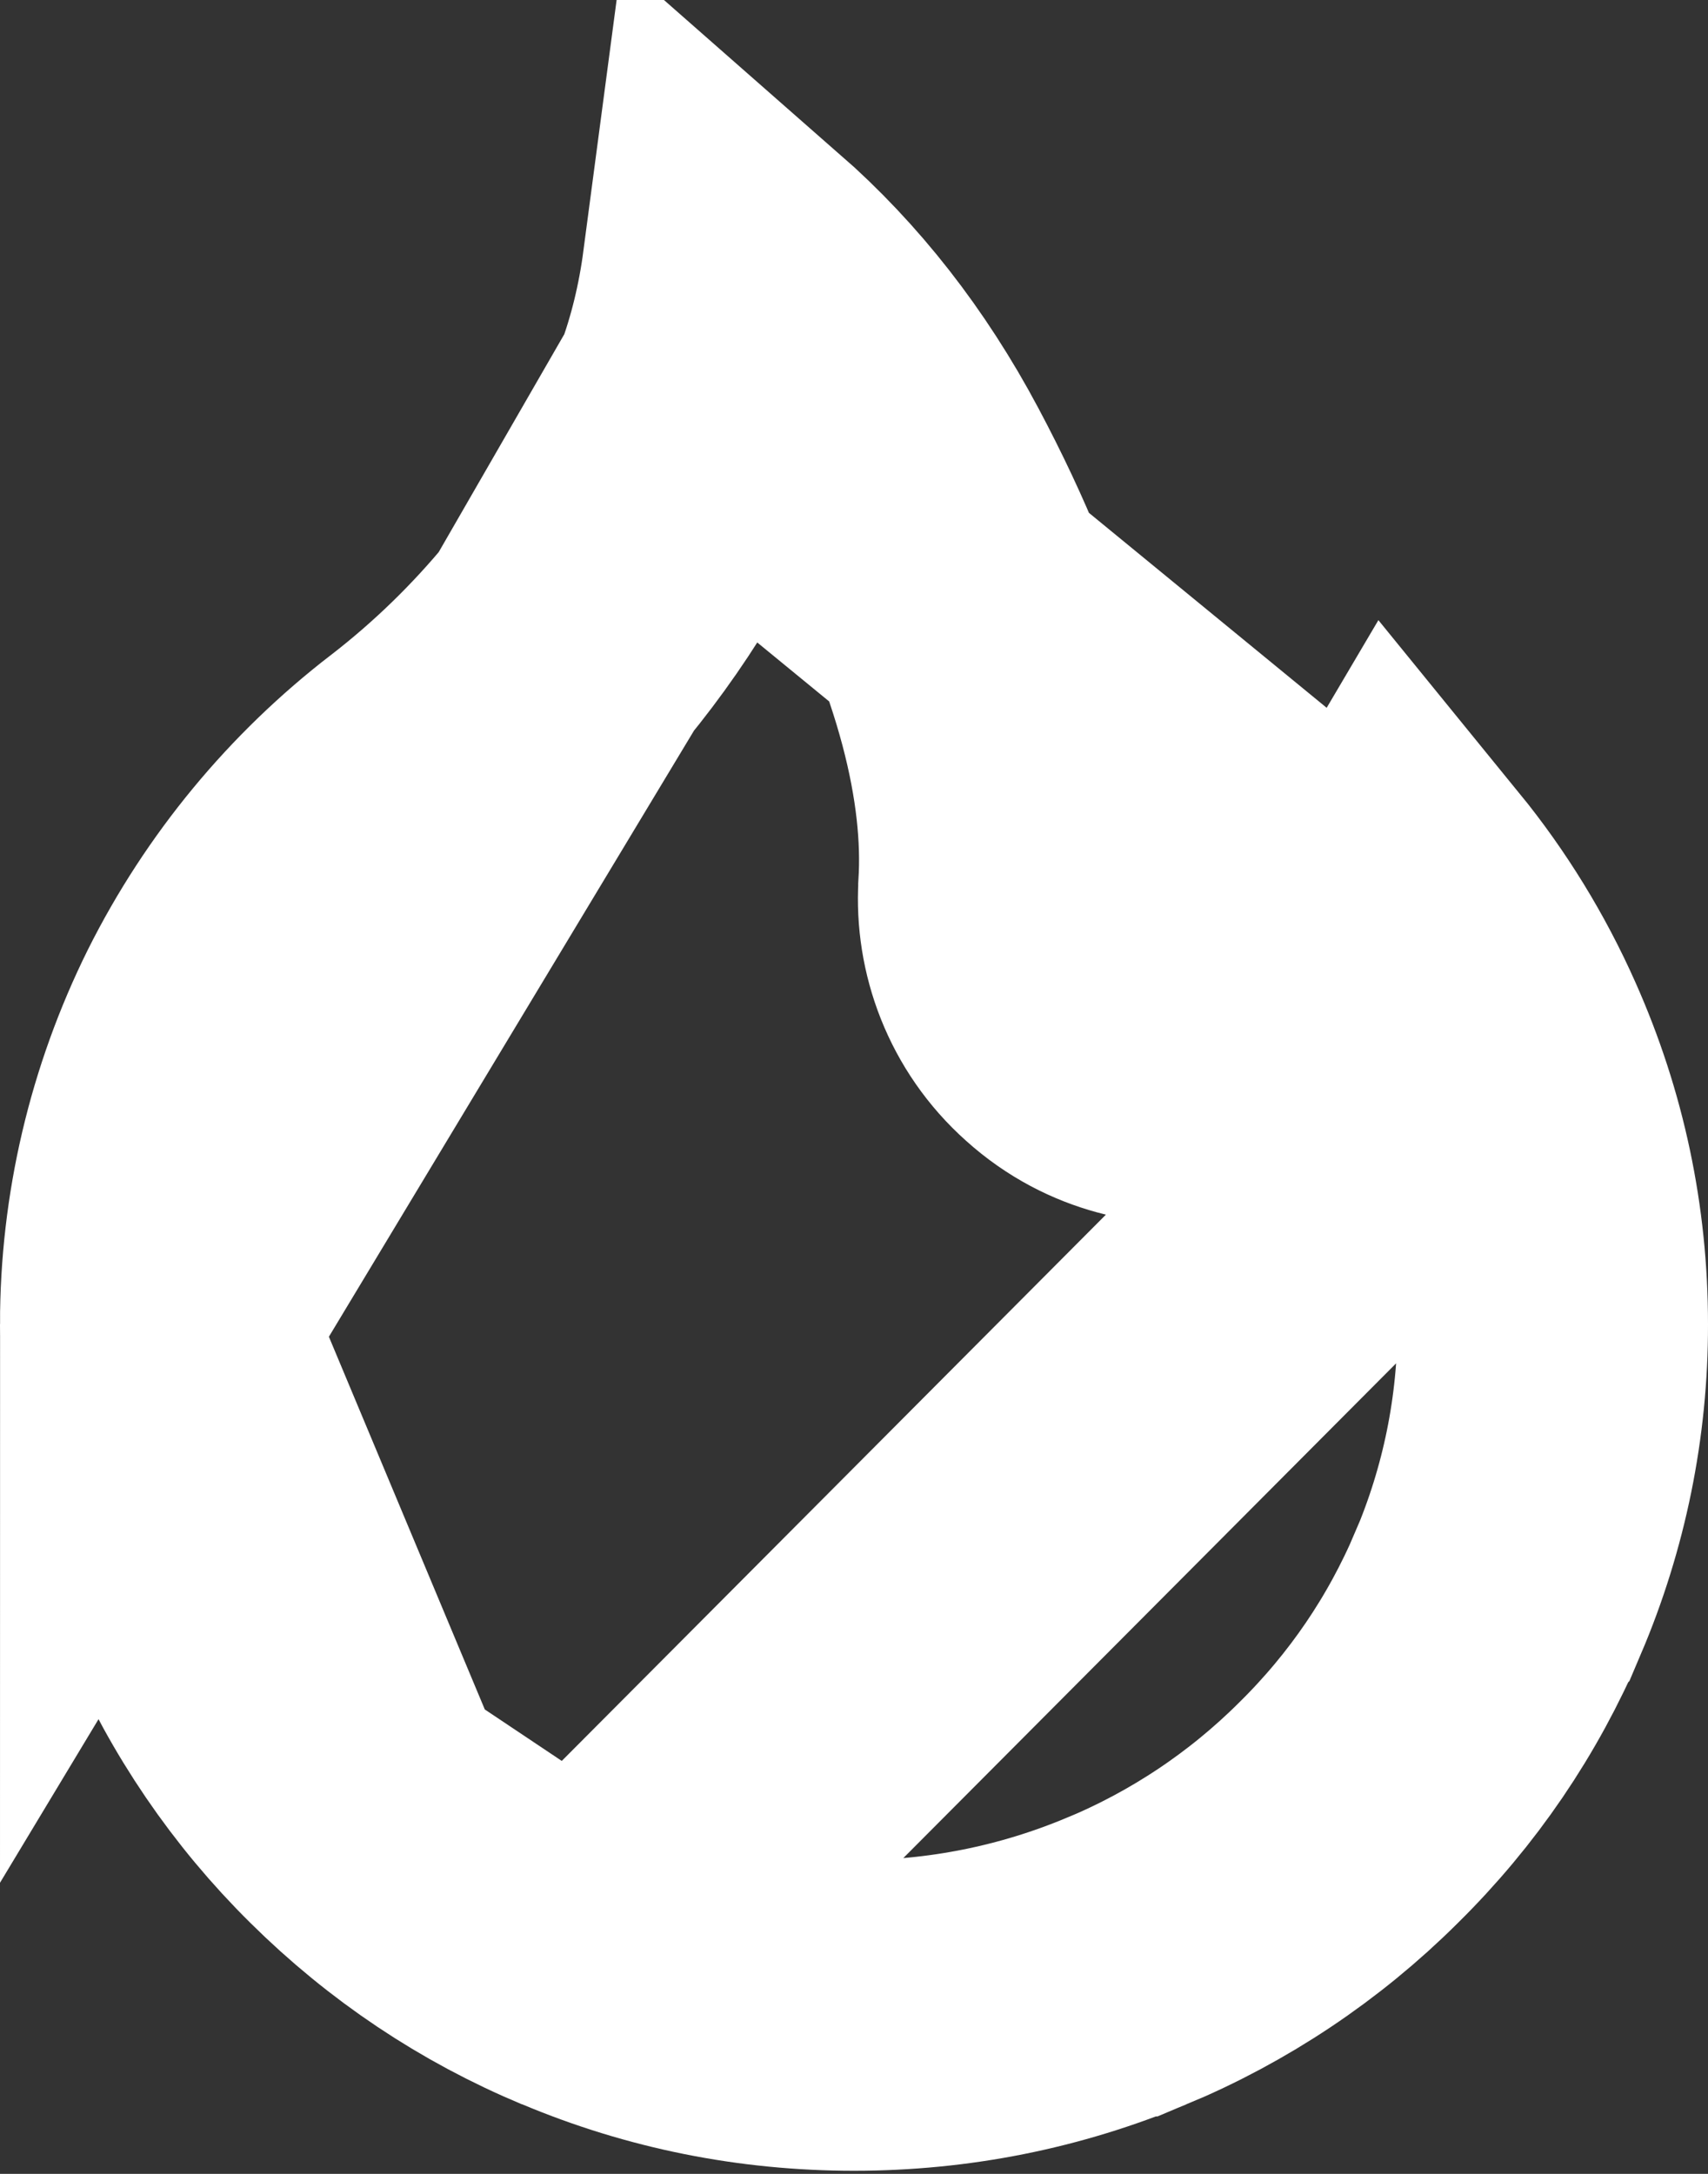 <svg width="11" height="14" viewBox="0 0 11 14" fill="none" xmlns="http://www.w3.org/2000/svg">
<rect x="0" y="0" width="11" height="14" fill="#333333" stroke="none"/>
<path id="Vector" d="M9.619 6.733L9.619 6.733C9.46 6.375 9.255 6.041 9.009 5.739C8.848 6.012 8.652 6.272 8.432 6.518L8.425 6.525L8.419 6.532C8.178 6.79 7.889 6.861 7.714 6.877C7.5 6.897 7.171 6.857 6.889 6.602C6.625 6.367 6.509 6.037 6.527 5.727L6.527 5.721C6.57 5.023 6.364 4.149 5.804 3.097L5.803 3.095C5.518 2.56 5.165 2.11 4.749 1.745C4.711 2.032 4.644 2.31 4.546 2.573L9.619 6.733ZM9.619 6.733C9.873 7.303 10 7.905 10 8.528L10 8.53C10.001 9.125 9.881 9.713 9.648 10.26L9.647 10.261C9.422 10.79 9.099 11.266 8.685 11.674L8.682 11.677C8.273 12.084 7.788 12.408 7.255 12.63L7.254 12.63C6.699 12.862 6.111 12.98 5.5 12.98C4.889 12.98 4.302 12.862 3.748 12.629L3.746 12.629M9.619 6.733L3.746 12.629M3.648 4.131L3.647 4.132C3.38 4.457 3.077 4.751 2.745 5.008L2.742 5.01L2.742 5.01C2.204 5.424 1.765 5.955 1.461 6.562C1.158 7.173 1 7.845 1 8.527L3.648 4.131ZM3.648 4.131C4.033 3.663 4.335 3.139 4.546 2.573L3.648 4.131ZM3.746 12.629C3.212 12.406 2.732 12.085 2.316 11.673L3.746 12.629ZM1.352 10.258C1.118 9.71 1 9.13 1 8.527L2.316 11.673C1.906 11.268 1.579 10.788 1.352 10.258Z" stroke="white" stroke-width="2"/>
</svg>
